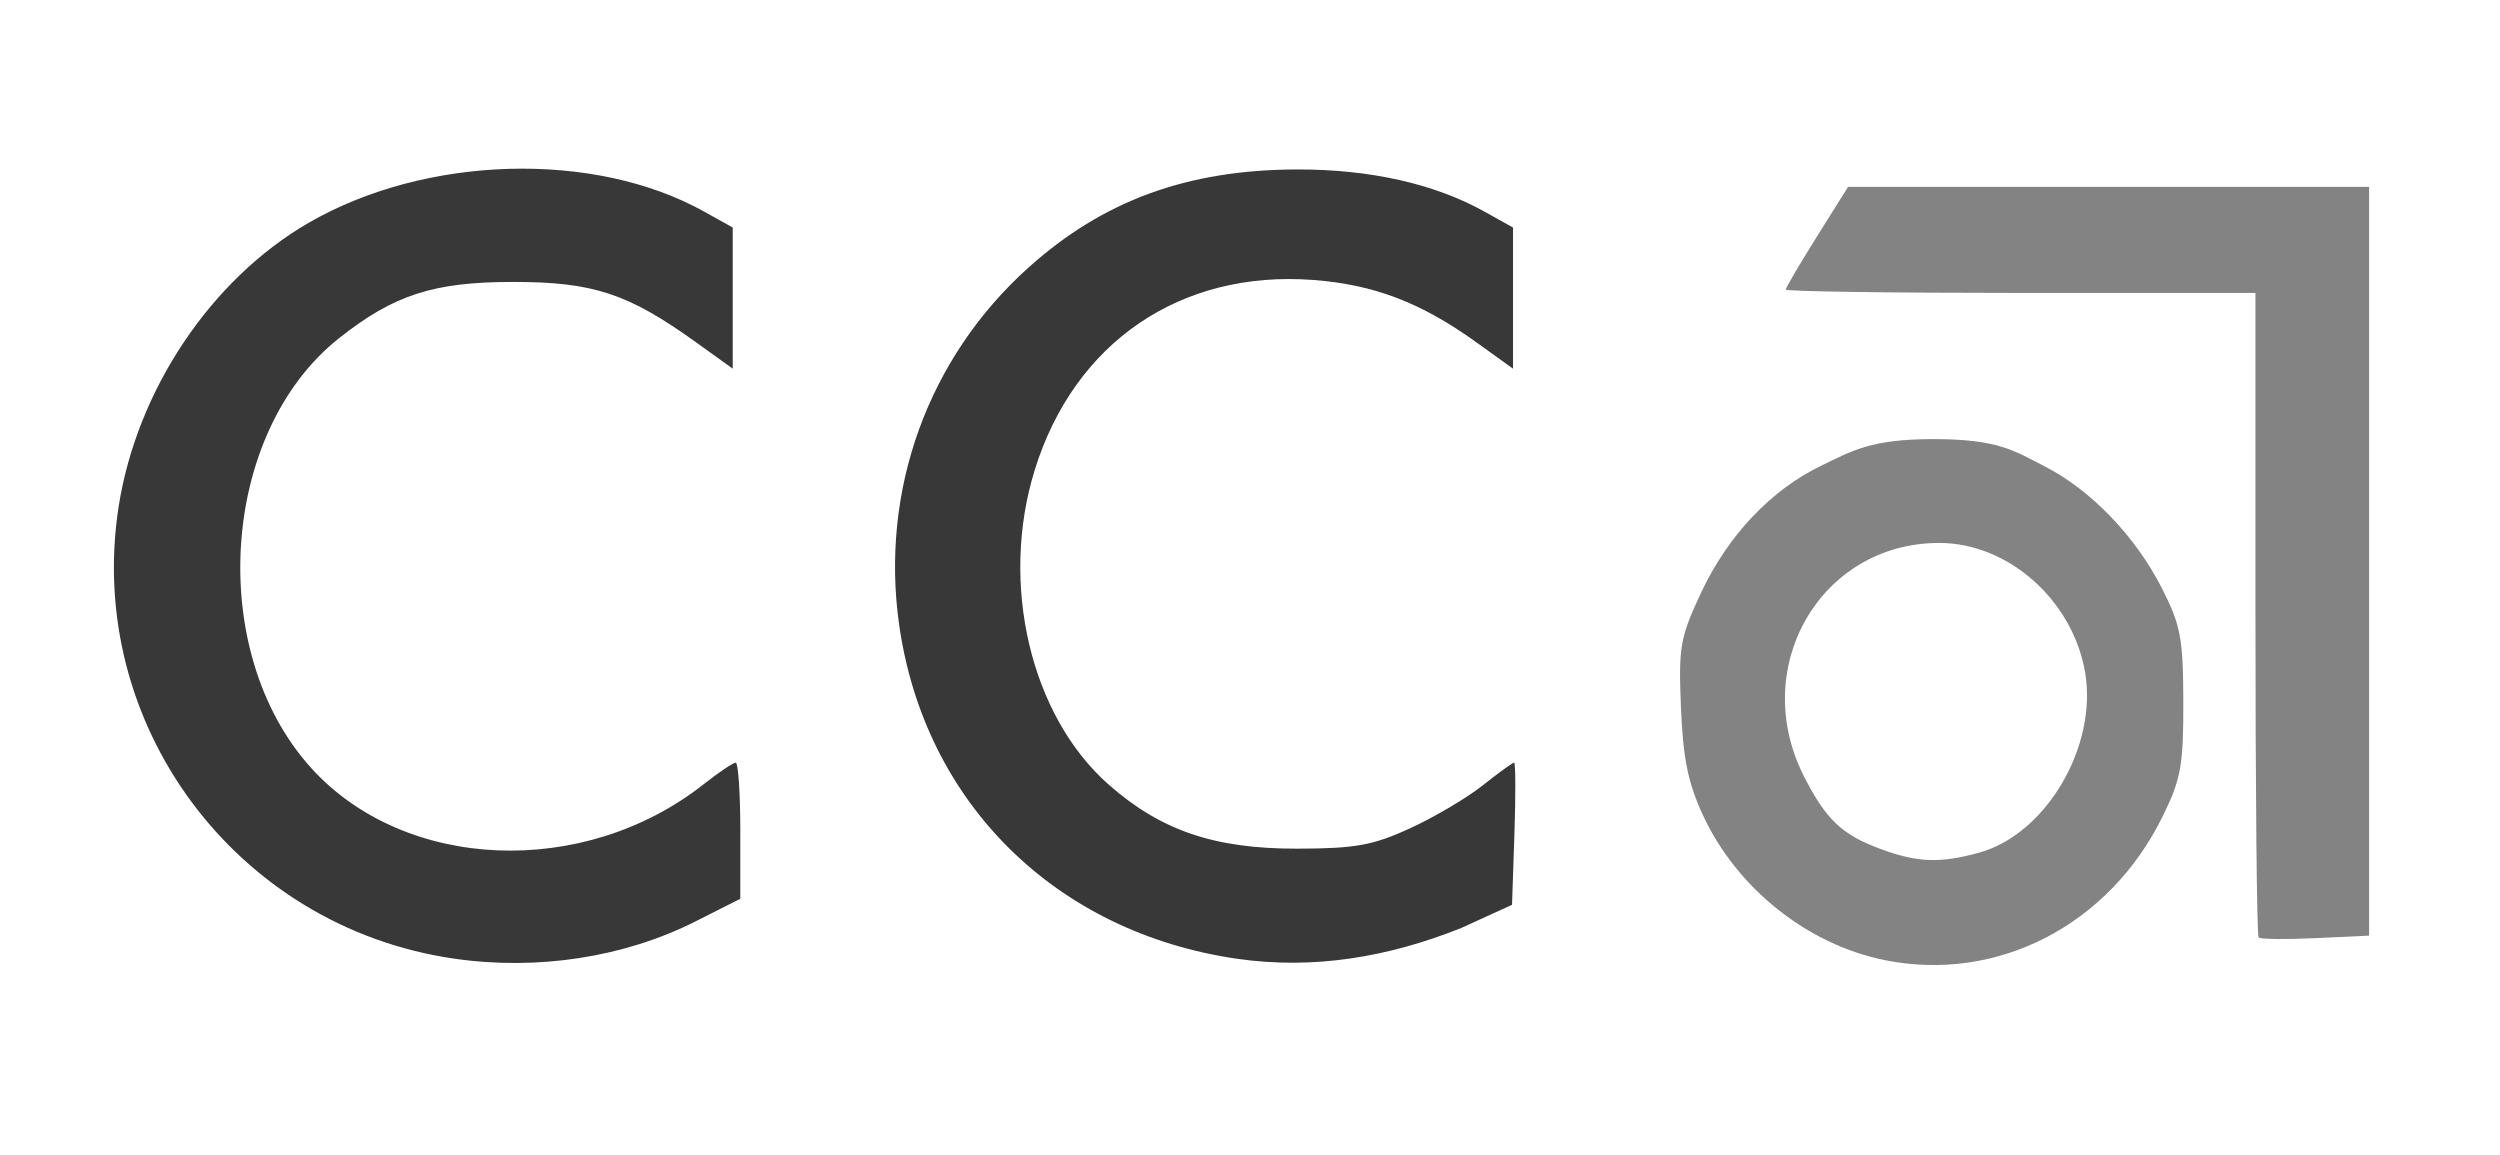 <svg width="171" height="79" viewBox="0 0 171 79" fill="none" xmlns="http://www.w3.org/2000/svg">
<g clip-path="url(#clip0_83_236)">
<path d="M128.882 65.666C123.616 64.591 118.814 60.763 116.496 55.791C115.469 53.59 115.124 51.911 114.978 48.413C114.804 44.255 114.916 43.612 116.343 40.562C118.184 36.629 121.15 33.493 124.583 31.849C126.664 30.853 127.913 30.035 132.25 30.035C136.695 30.035 137.777 30.836 139.859 31.9C143.023 33.517 146.075 36.693 147.88 40.246C149.16 42.765 149.329 43.667 149.339 48.019C149.349 52.353 149.18 53.288 147.925 55.841C144.266 63.289 136.604 67.241 128.882 65.666ZM135.36 58.325C139.944 57.066 143.48 51.07 142.624 46.006C141.789 41.064 137.37 37.137 132.644 37.137C124.534 37.137 119.604 45.631 123.385 53.088C124.893 56.06 125.997 57.106 128.658 58.081C131.175 59.003 132.692 59.058 135.36 58.325ZM154.487 64.125C154.369 64.007 154.273 54.038 154.273 41.973V27.357V20.037H138.21C129.375 20.037 122.146 19.934 122.146 19.808C122.146 19.682 123.105 18.049 124.277 16.18L126.407 12.782H144.227H162.046V38.39V63.997L158.373 64.169C156.353 64.264 154.604 64.244 154.487 64.125Z" fill="#838383"/>
<path d="M31.024 65.566C16.098 63.384 5.803 49.491 8.115 34.649C9.355 26.691 14.43 19.107 21.1 15.246C29.113 10.608 40.659 10.281 48.175 14.479L50.119 15.564V20.39V25.217L47.598 23.406C42.95 20.067 40.578 19.285 35.091 19.285C29.65 19.285 26.942 20.161 23.185 23.137C15.06 29.572 14.084 44.561 21.272 52.517C27.67 59.599 39.903 60.115 48.12 53.65C49.159 52.833 50.15 52.164 50.323 52.164C50.495 52.164 50.637 54.259 50.637 56.82V61.476L47.562 63.029C42.685 65.49 36.743 66.402 31.024 65.566ZM84.602 65.579C72.195 63.771 63.237 54.918 61.504 42.751C60.193 33.548 63.472 24.477 70.341 18.308C75.455 13.714 81.207 11.611 88.713 11.59C93.705 11.576 98.138 12.574 101.548 14.479L103.491 15.564V20.39V25.217L100.971 23.406C97.188 20.688 93.981 19.464 89.82 19.149C80.742 18.463 73.487 23.413 70.777 32.144C68.362 39.922 70.489 48.963 75.841 53.674C79.412 56.818 83.083 58.062 88.746 58.049C92.701 58.04 93.9 57.824 96.433 56.664C98.084 55.908 100.323 54.587 101.408 53.727C102.493 52.867 103.464 52.164 103.566 52.163C103.667 52.162 103.677 54.35 103.587 57.025L103.423 61.888L99.96 63.47C94.963 65.471 89.861 66.335 84.602 65.579Z" fill="#383838"/>
</g>
<defs>
<clipPath id="clip0_83_236">
<rect width="154.255" height="54.472" fill="white" transform="translate(7.791 11.536)"/>
</clipPath>
</defs>
</svg>
